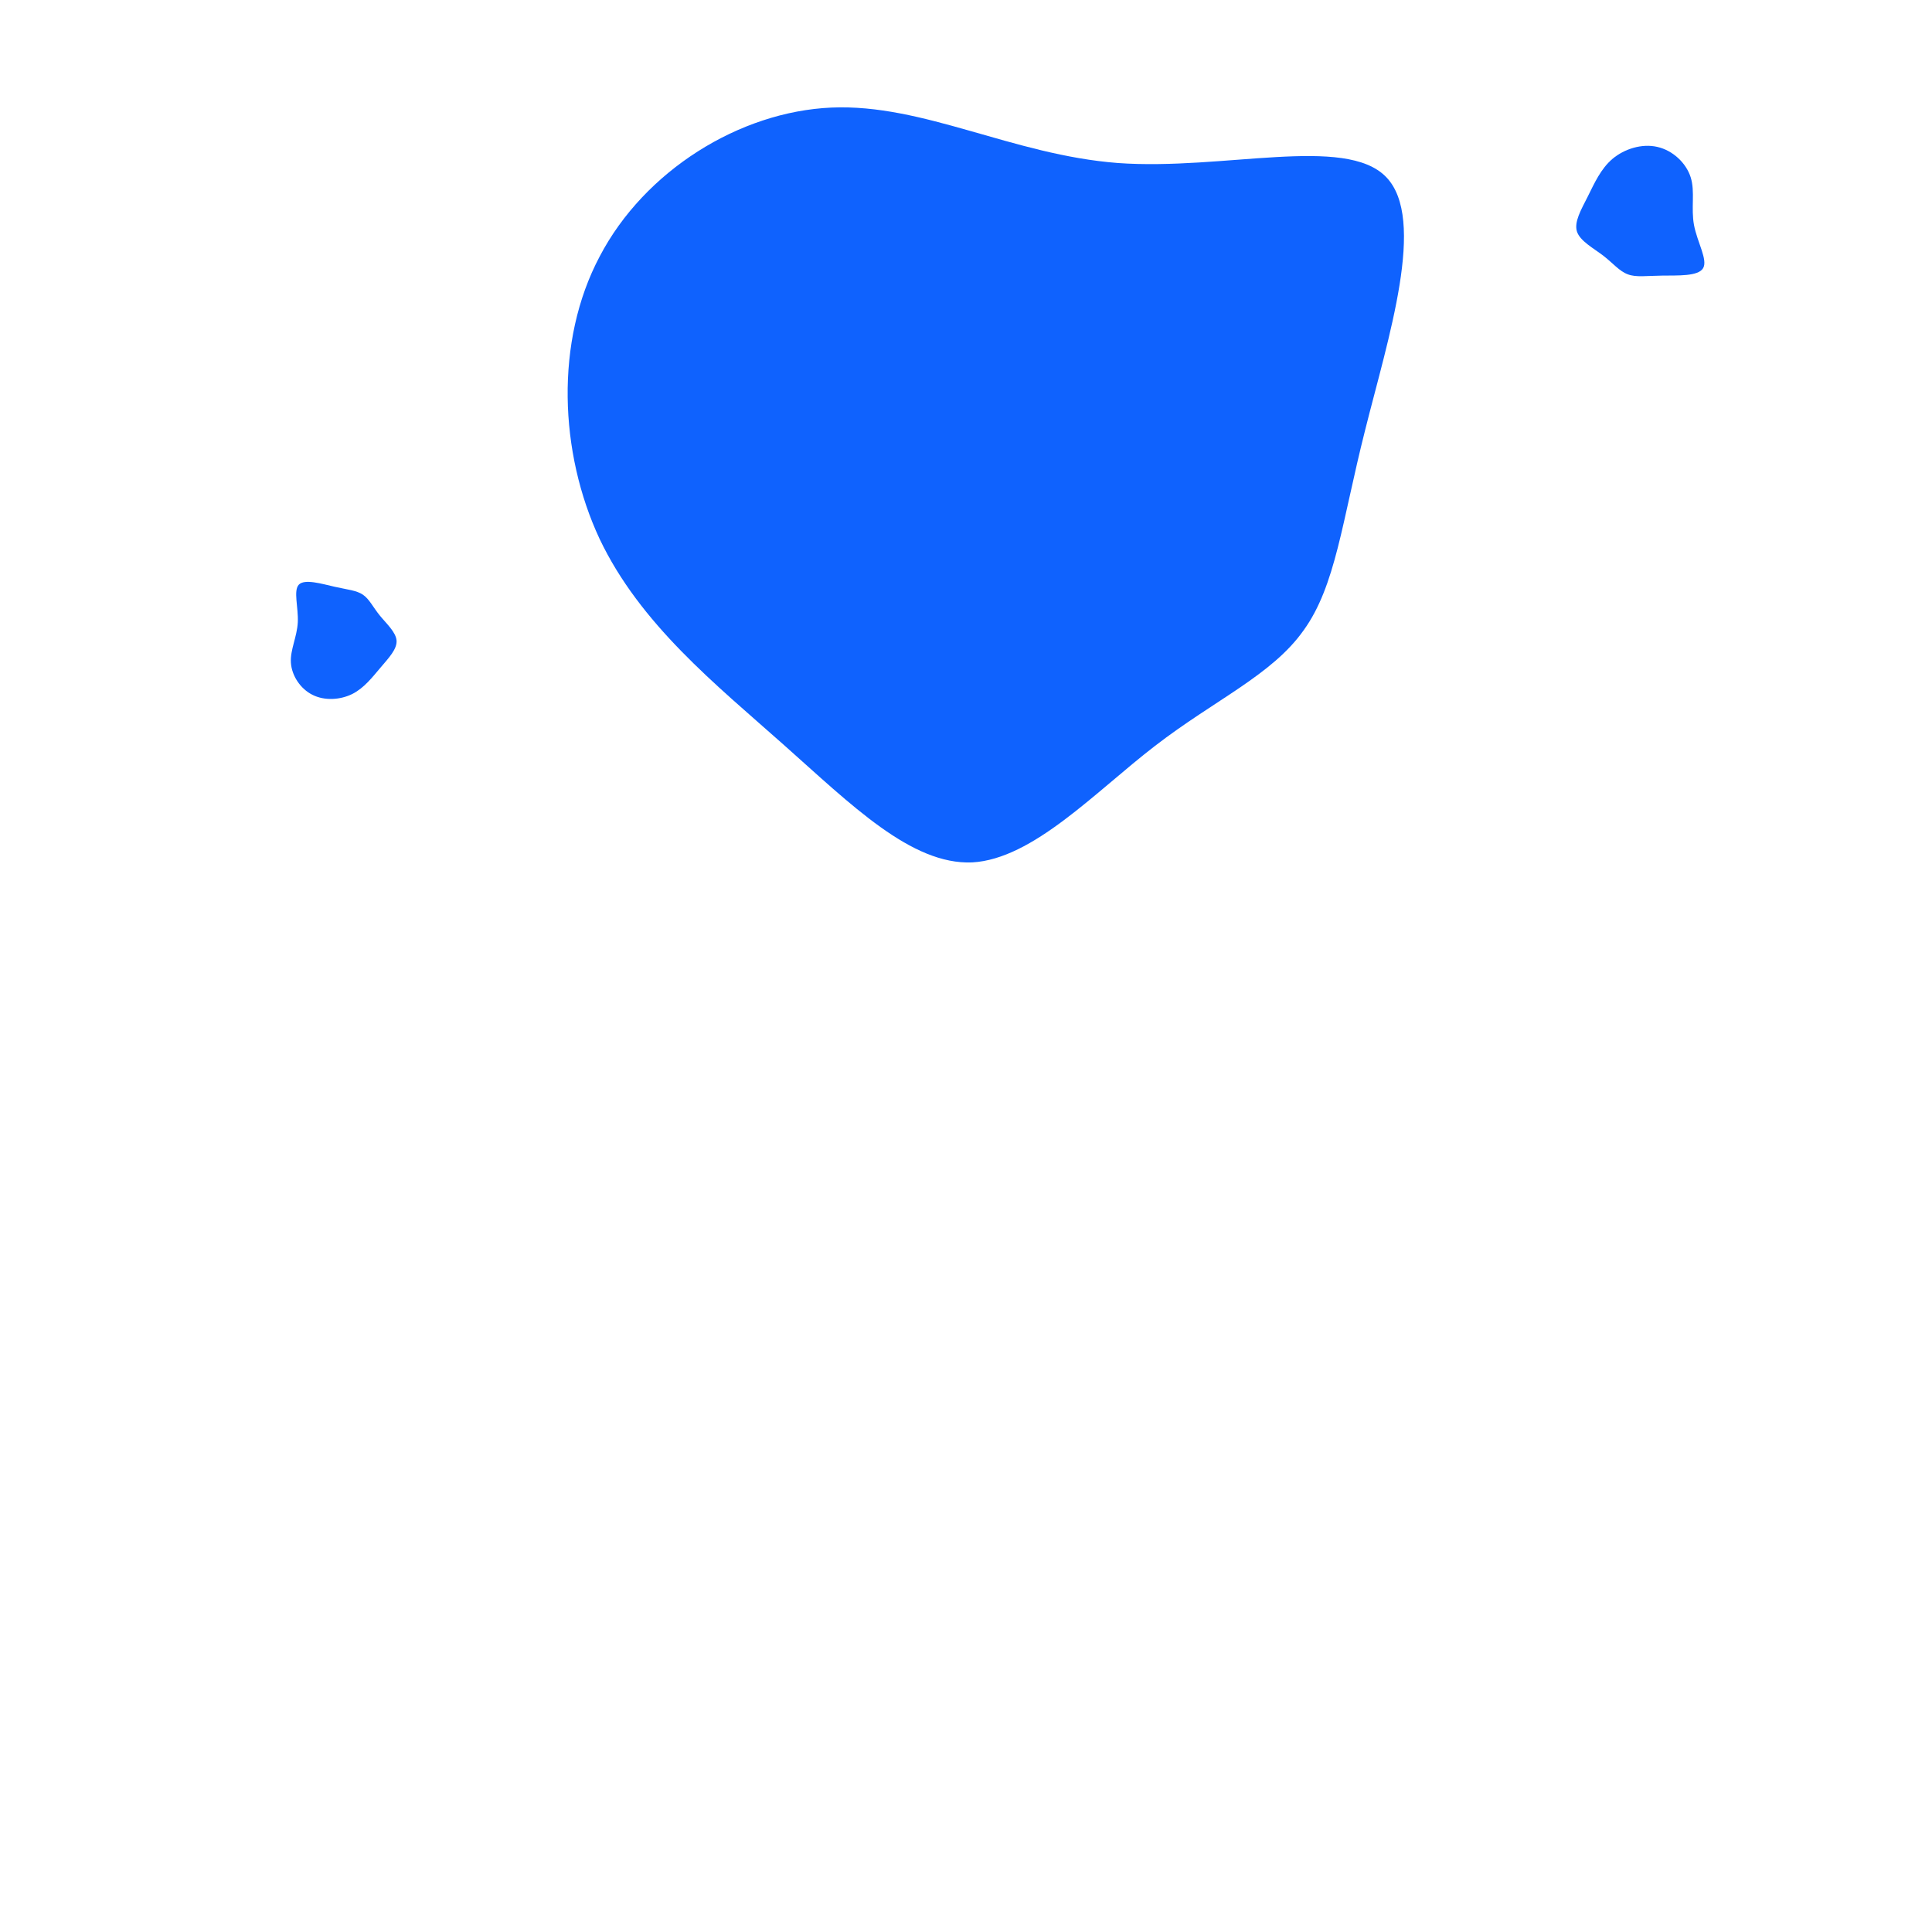 <svg xmlns="http://www.w3.org/2000/svg" xmlns:xlink="http://www.w3.org/1999/xlink" width="200" zoomAndPan="magnify" viewBox="0 0 150 150" height="200" preserveAspectRatio="xMidYMid meet" version="1.0"><defs><clipPath id="9fc87c4eff"><path d="M 44 8 L 110 8 L 110 67 L 44 67 Z M 44 8 " clip-rule="nonzero"/></clipPath><clipPath id="01b27cb554"><path d="M 82.945 -29.156 L 149.281 40.238 L 79.887 106.574 L 13.551 37.184 Z M 82.945 -29.156 " clip-rule="nonzero"/></clipPath><clipPath id="0ec652d095"><path d="M 82.945 -29.156 L 149.281 40.238 L 79.887 106.574 L 13.551 37.184 Z M 82.945 -29.156 " clip-rule="nonzero"/></clipPath><clipPath id="4556cc489a"><path d="M 82.945 -29.156 L 149.281 40.238 L 79.887 106.574 L 13.551 37.184 Z M 82.945 -29.156 " clip-rule="nonzero"/></clipPath><clipPath id="25878fbf96"><path d="M 122 11 L 133 11 L 133 22 L 122 22 Z M 122 11 " clip-rule="nonzero"/></clipPath><clipPath id="fe01a2a488"><path d="M 137.988 15.105 L 129.785 28.551 L 116.34 20.344 L 124.543 6.902 Z M 137.988 15.105 " clip-rule="nonzero"/></clipPath><clipPath id="6695128766"><path d="M 137.988 15.105 L 129.785 28.551 L 116.34 20.344 L 124.543 6.902 Z M 137.988 15.105 " clip-rule="nonzero"/></clipPath><clipPath id="1b3bd51667"><path d="M 137.988 15.105 L 129.785 28.551 L 116.34 20.344 L 124.543 6.902 Z M 137.988 15.105 " clip-rule="nonzero"/></clipPath><clipPath id="2e0feee129"><path d="M 22 45 L 31 45 L 31 55 L 22 55 Z M 22 45 " clip-rule="nonzero"/></clipPath><clipPath id="17e13d40bd"><path d="M 17.254 48.988 L 26.801 39.445 L 36.348 48.988 L 26.801 58.535 Z M 17.254 48.988 " clip-rule="nonzero"/></clipPath><clipPath id="110dd8ab40"><path d="M 17.254 48.988 L 26.801 39.445 L 36.348 48.988 L 26.801 58.535 Z M 17.254 48.988 " clip-rule="nonzero"/></clipPath><clipPath id="442f897ebc"><path d="M 17.254 48.988 L 26.801 39.445 L 36.348 48.988 L 26.801 58.535 Z M 17.254 48.988 " clip-rule="nonzero"/></clipPath></defs><g clip-path="url(#9fc87c4eff)"><g clip-path="url(#01b27cb554)"><g clip-path="url(#0ec652d095)"><g clip-path="url(#4556cc489a)"><path fill="#0f62fe" d="M 105.98 33.426 C 104.188 40.512 103.703 45.492 101.215 48.934 C 98.762 52.41 94.34 54.312 89.676 57.91 C 85.047 61.469 80.207 66.691 75.484 66.957 C 70.762 67.156 66.113 62.504 60.82 57.801 C 55.562 53.133 49.691 48.453 46.547 41.828 C 43.438 35.172 43.055 26.508 46.566 19.898 C 50.043 13.254 57.41 8.668 64.547 8.352 C 71.684 8.039 78.621 12.031 86.789 12.656 C 94.992 13.25 104.426 10.473 107.609 13.734 C 110.797 17 107.77 26.266 105.98 33.426 Z M 105.98 33.426 " fill-opacity="1" fill-rule="nonzero"/></g></g></g></g><g clip-path="url(#25878fbf96)"><g clip-path="url(#fe01a2a488)"><g clip-path="url(#6695128766)"><g clip-path="url(#1b3bd51667)"><path fill="#0f62fe" d="M 129.039 21.398 C 127.84 21.41 127.027 21.547 126.379 21.297 C 125.723 21.055 125.234 20.434 124.469 19.844 C 123.707 19.262 122.676 18.715 122.434 17.977 C 122.203 17.234 122.746 16.301 123.27 15.266 C 123.785 14.234 124.281 13.105 125.199 12.328 C 126.125 11.555 127.48 11.129 128.676 11.406 C 129.875 11.676 130.914 12.652 131.266 13.77 C 131.617 14.891 131.277 16.156 131.523 17.477 C 131.773 18.805 132.613 20.184 132.227 20.824 C 131.844 21.469 130.25 21.379 129.039 21.398 Z M 129.039 21.398 " fill-opacity="1" fill-rule="nonzero"/></g></g></g></g><g clip-path="url(#2e0feee129)"><g clip-path="url(#17e13d40bd)"><g clip-path="url(#110dd8ab40)"><g clip-path="url(#442f897ebc)"><path fill="#0f62fe" d="M 25.98 45.555 C 26.98 45.781 27.684 45.836 28.176 46.172 C 28.672 46.508 28.953 47.125 29.473 47.77 C 29.988 48.406 30.738 49.07 30.789 49.734 C 30.832 50.398 30.195 51.066 29.551 51.824 C 28.91 52.578 28.27 53.418 27.348 53.883 C 26.422 54.34 25.207 54.422 24.266 53.949 C 23.32 53.48 22.652 52.461 22.586 51.457 C 22.52 50.453 23.059 49.469 23.121 48.316 C 23.176 47.16 22.758 45.844 23.207 45.387 C 23.656 44.93 24.969 45.324 25.98 45.555 Z M 25.98 45.555 " fill-opacity="1" fill-rule="nonzero"/></g></g></g></g></svg>